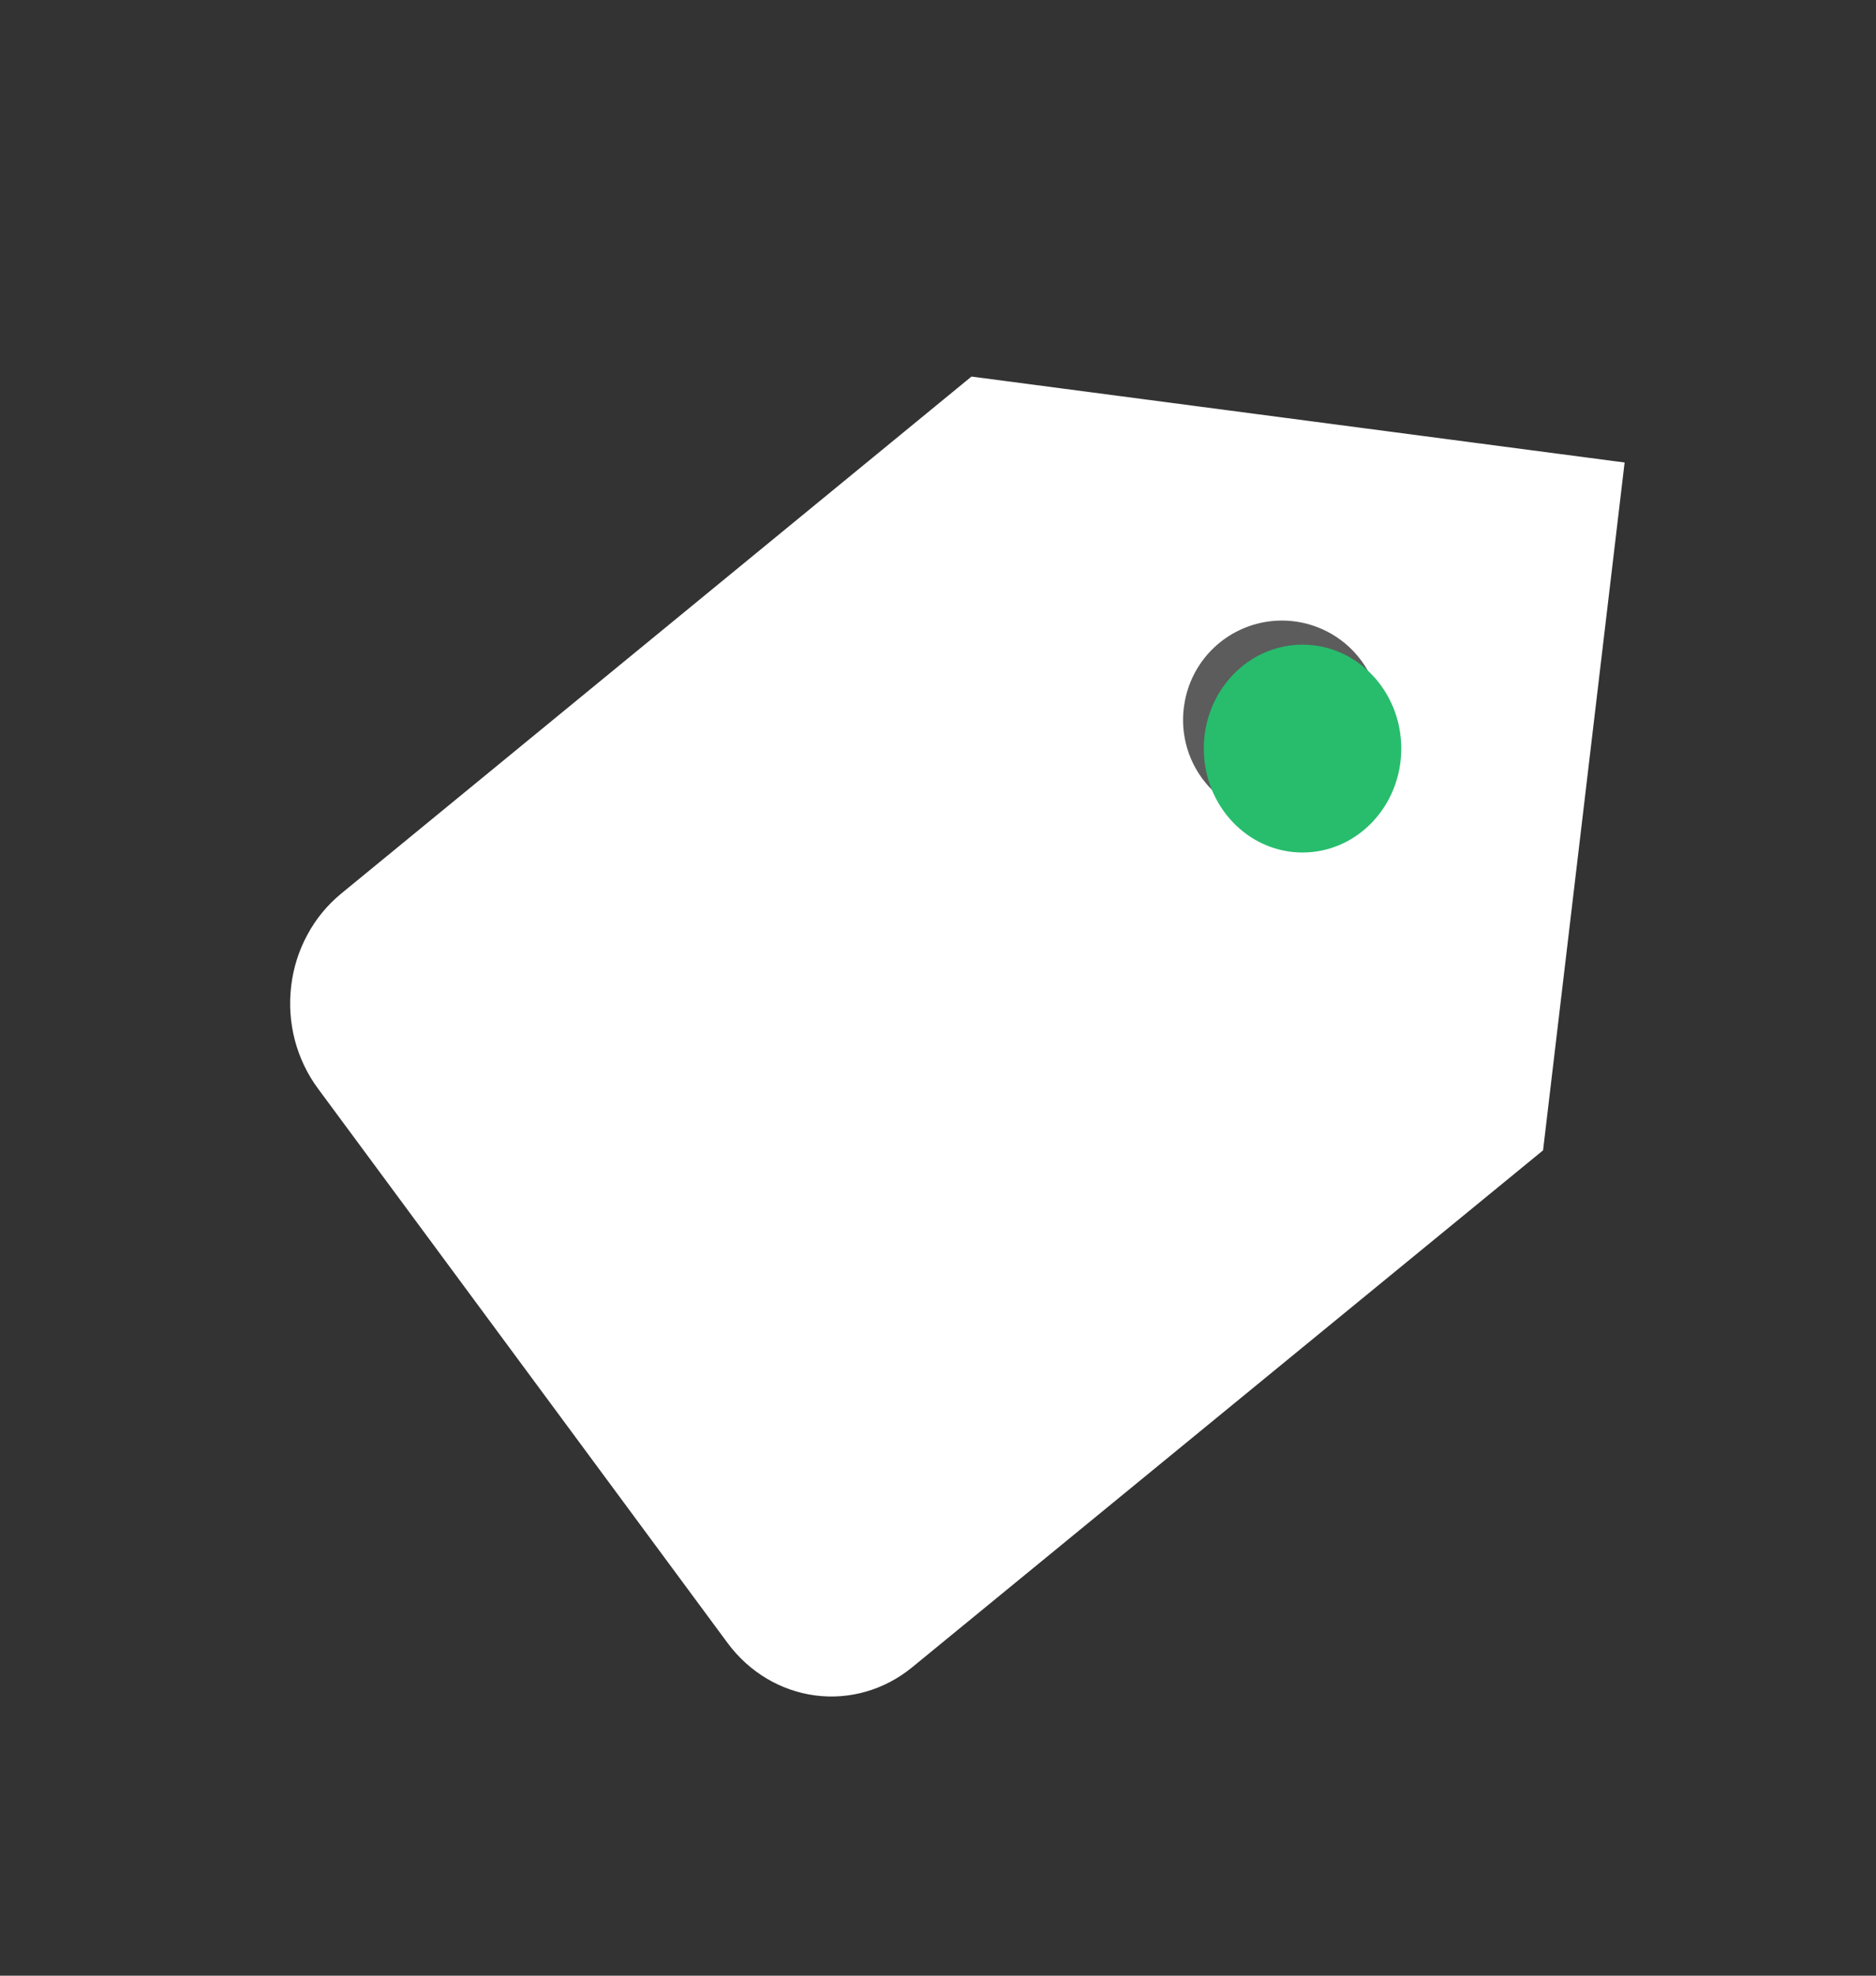 <svg width="19" height="20" viewBox="0 0 19 20" fill="none" xmlns="http://www.w3.org/2000/svg">
<rect x="0" y="0" width="19" height="20" fill="#333333" stroke="none"/>
<g clip-path="url(#clip0_13_239)">
<path d="M7.371 16.635L3.22 11.019C3.112 10.873 3.033 10.707 2.986 10.529C2.94 10.351 2.927 10.166 2.949 9.983C2.97 9.8 3.026 9.623 3.113 9.463C3.199 9.302 3.315 9.162 3.453 9.048L9.839 3.812L16.454 4.682L15.628 11.645L9.236 16.88C8.958 17.107 8.605 17.209 8.256 17.163C7.906 17.117 7.588 16.927 7.371 16.635Z" fill="white"/>
<path d="M12.983 7.282L12.982 7.289" stroke="#5C5C5C" stroke-width="2" stroke-linecap="round" stroke-linejoin="round"/>
<ellipse cx="1.002" cy="1.051" rx="1.002" ry="1.051" transform="matrix(0.998 6.2305e-09 1.32464e-10 -1.001 12.192 8.63)" fill="#27BD6D"/>
</g>
<defs>
<clipPath id="clip0_13_239">
<rect width="16.829" height="16.013" fill="white" transform="matrix(-0.118 0.993 -0.991 -0.13 18.192 3.016)"/>
</clipPath>
</defs>
</svg>
